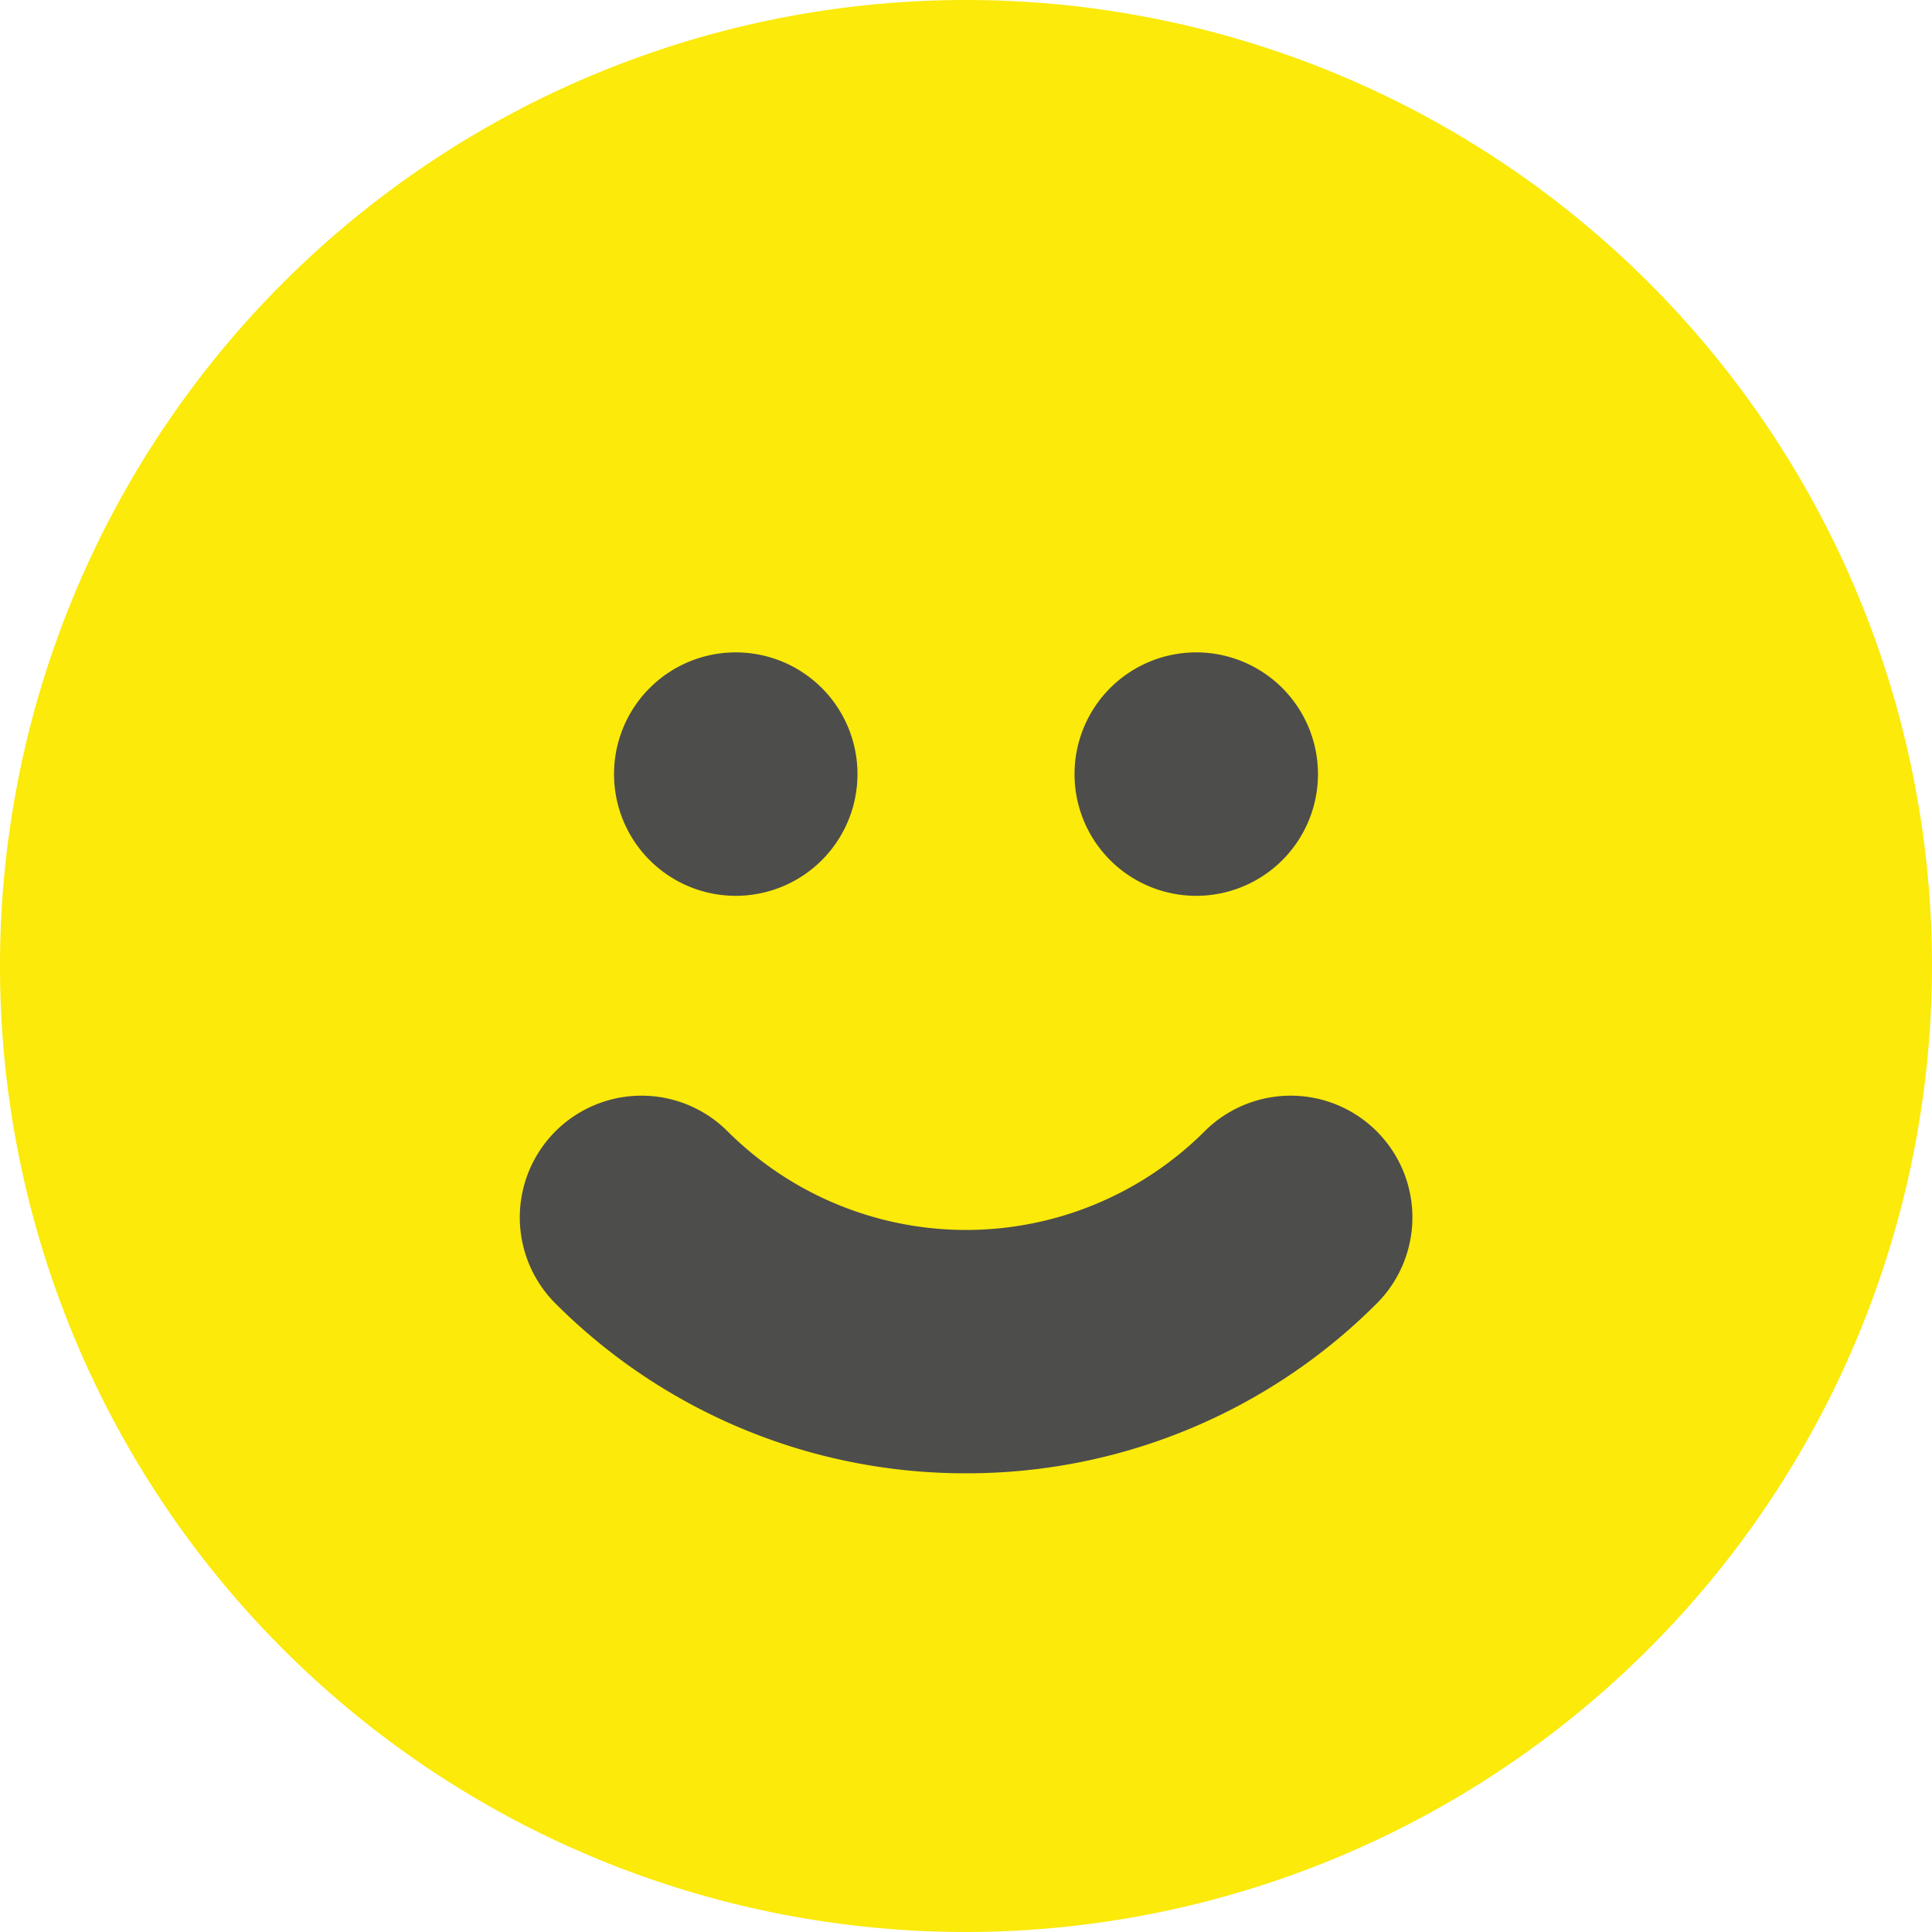 <svg xmlns="http://www.w3.org/2000/svg" width="40" height="40" viewBox="0 0 40 40"><g transform="translate(0 0.01)"><g transform="translate(0 -0.01)"><path d="M20,39.99a20,20,0,1,1,20-20A20.022,20.022,0,0,1,20,39.99Z" transform="translate(0 0.01)" fill="#fbea0a"/><path d="M1550.41,940.77a2.52,2.52,0,1,1-2.52-2.52A2.52,2.52,0,0,1,1550.41,940.77Z" transform="translate(-1523.123 -924.743)" fill="#4d4d4c"/><path d="M888.1,940.77a2.52,2.52,0,1,1-2.52-2.52A2.519,2.519,0,0,1,888.1,940.77Z" transform="translate(-870.347 -924.743)" fill="#4d4d4c"/><path d="M781.94,1590.906a11.984,11.984,0,0,1-8.5-3.516,2.52,2.52,0,0,1,3.564-3.564,6.992,6.992,0,0,0,9.876,0,2.52,2.52,0,0,1,3.564,3.564A11.987,11.987,0,0,1,781.94,1590.906Z" transform="translate(-761.94 -1560.403)" fill="#4d4d4c"/></g></g></svg>